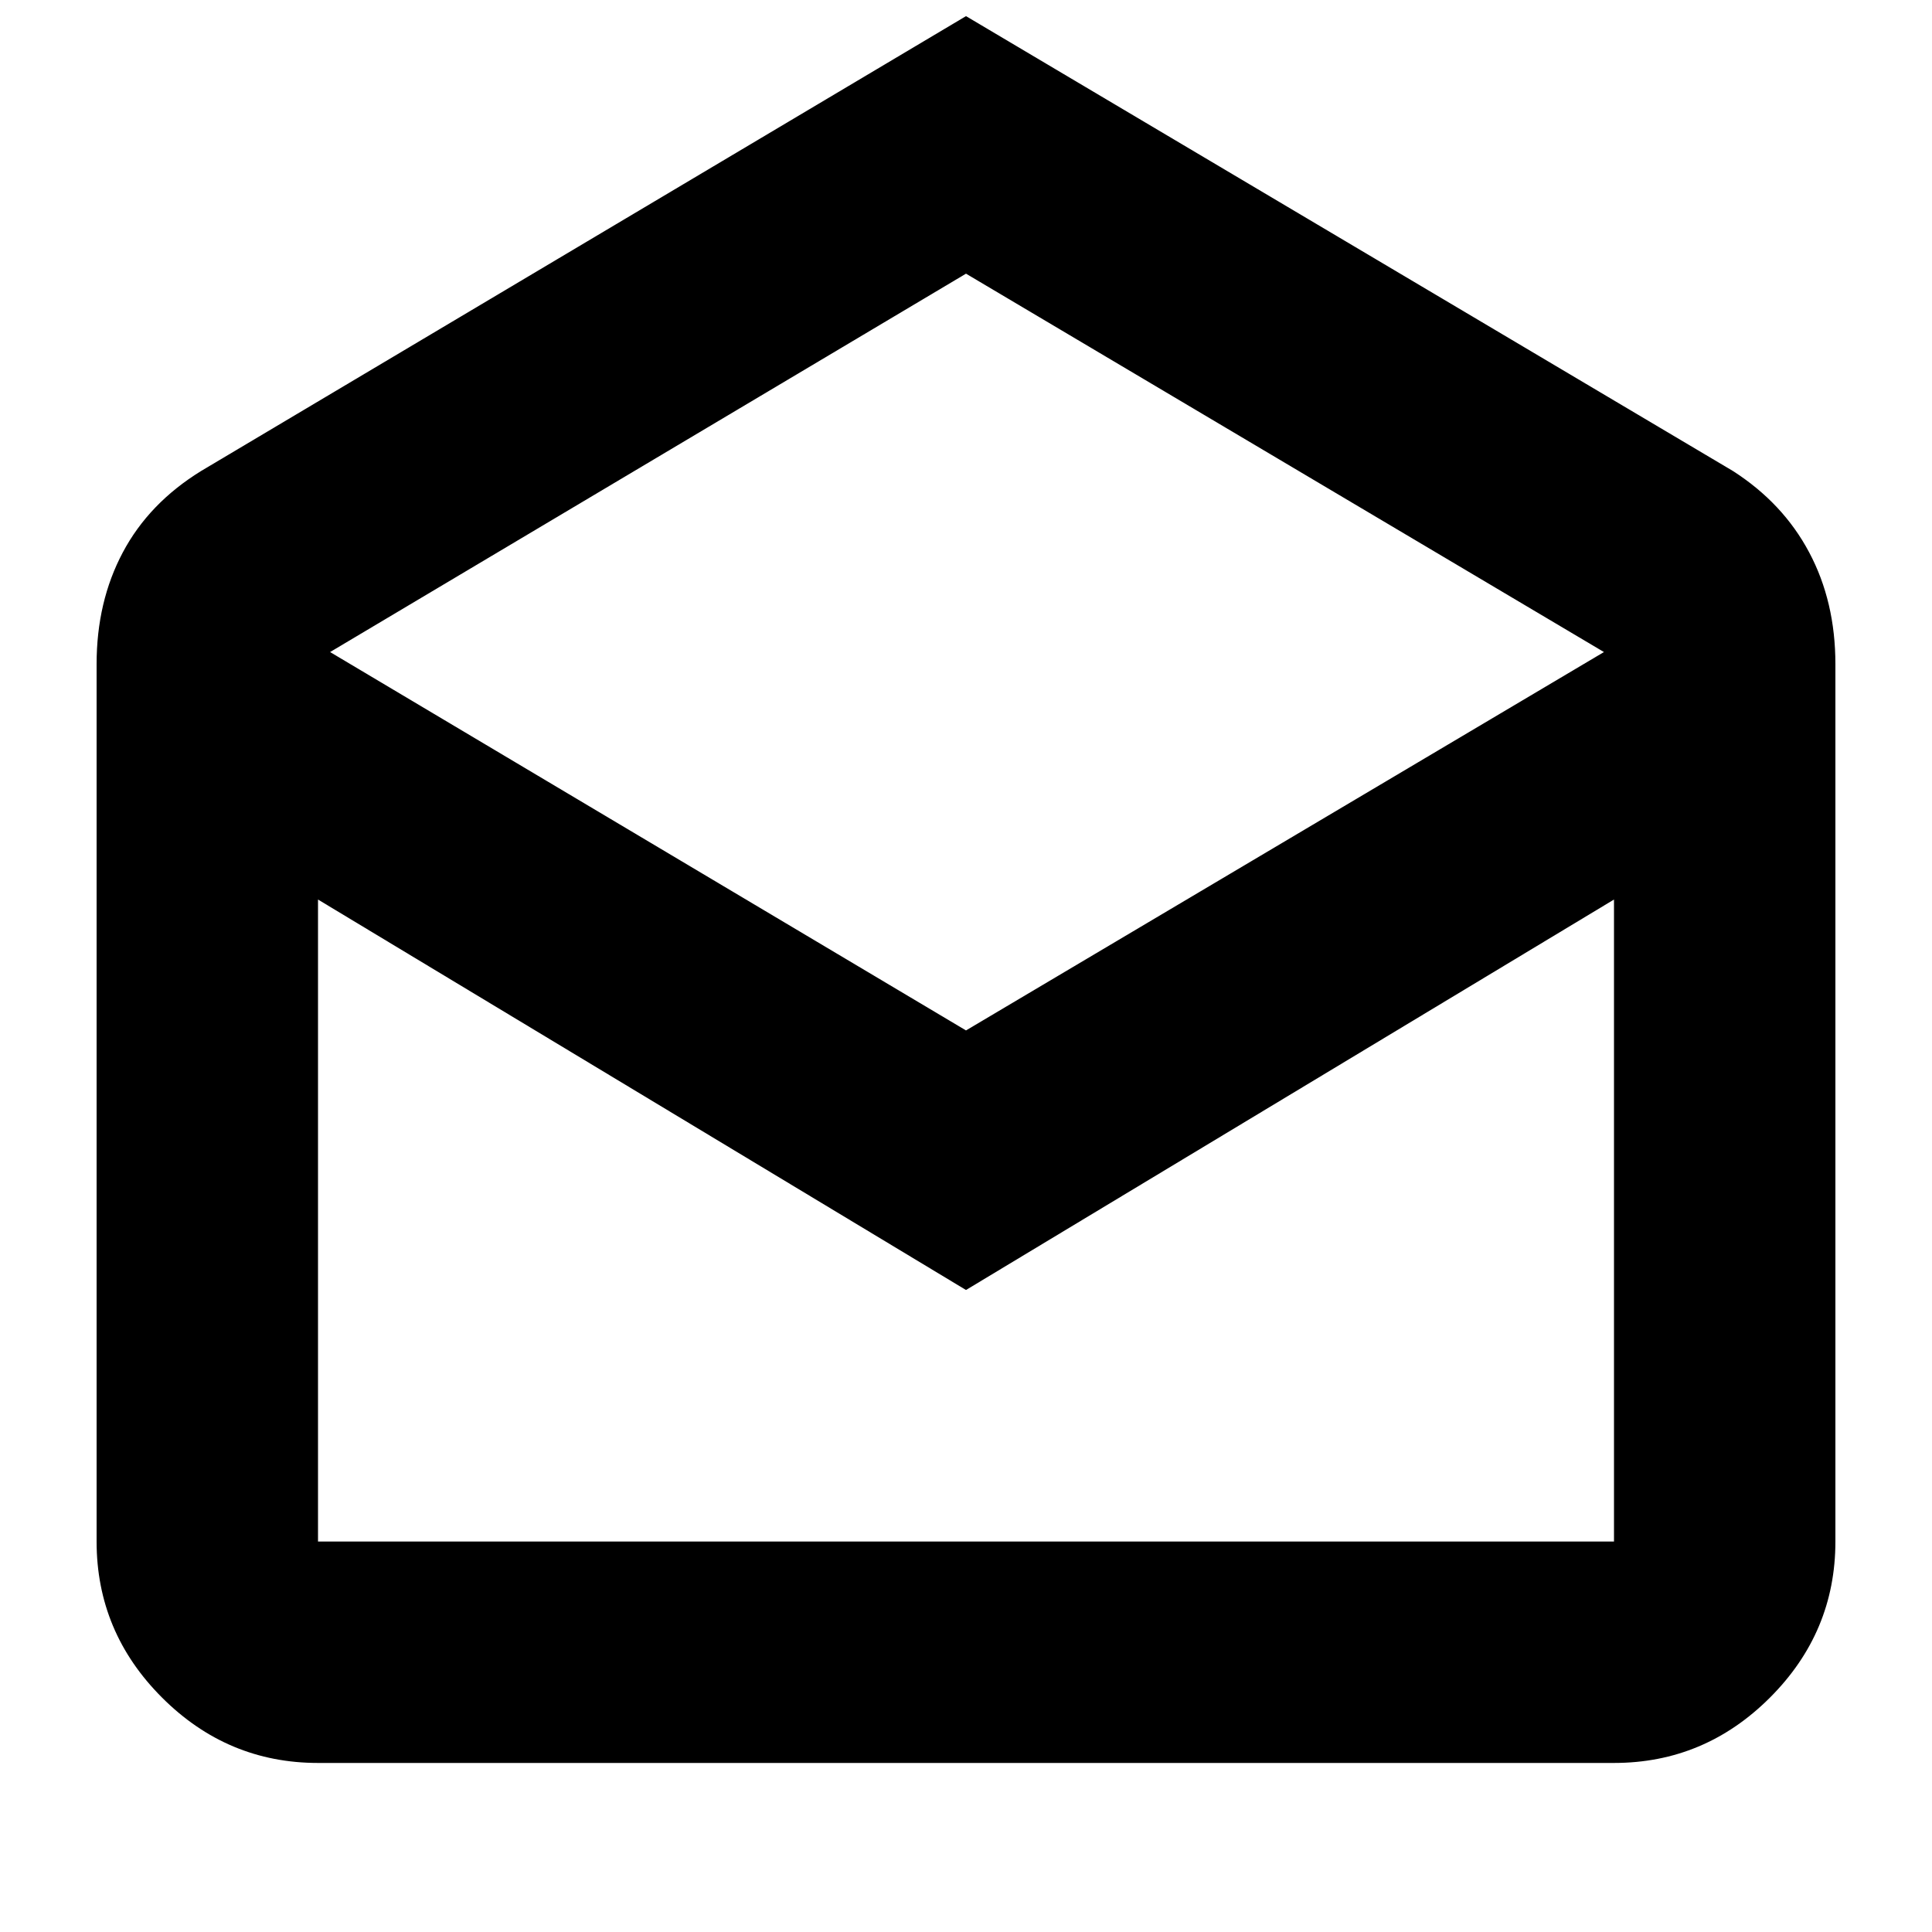 <svg xmlns="http://www.w3.org/2000/svg" height="20" width="20"><path d="M10 0.167 17.938 4.875Q18.458 5.208 18.729 5.719Q19 6.229 19 6.875V15.958Q19 16.896 18.323 17.573Q17.646 18.25 16.708 18.25H3.292Q2.354 18.25 1.677 17.573Q1 16.896 1 15.958V6.875Q1 6.229 1.271 5.719Q1.542 5.208 2.083 4.875ZM10 10.667 16.604 6.75 10 2.833 3.417 6.75ZM10 13.354 3.292 9.312V15.958Q3.292 15.958 3.292 15.958Q3.292 15.958 3.292 15.958H16.708Q16.708 15.958 16.708 15.958Q16.708 15.958 16.708 15.958V9.312ZM10 15.958H16.708Q16.708 15.958 16.708 15.958Q16.708 15.958 16.708 15.958H3.292Q3.292 15.958 3.292 15.958Q3.292 15.958 3.292 15.958Z"/></svg>